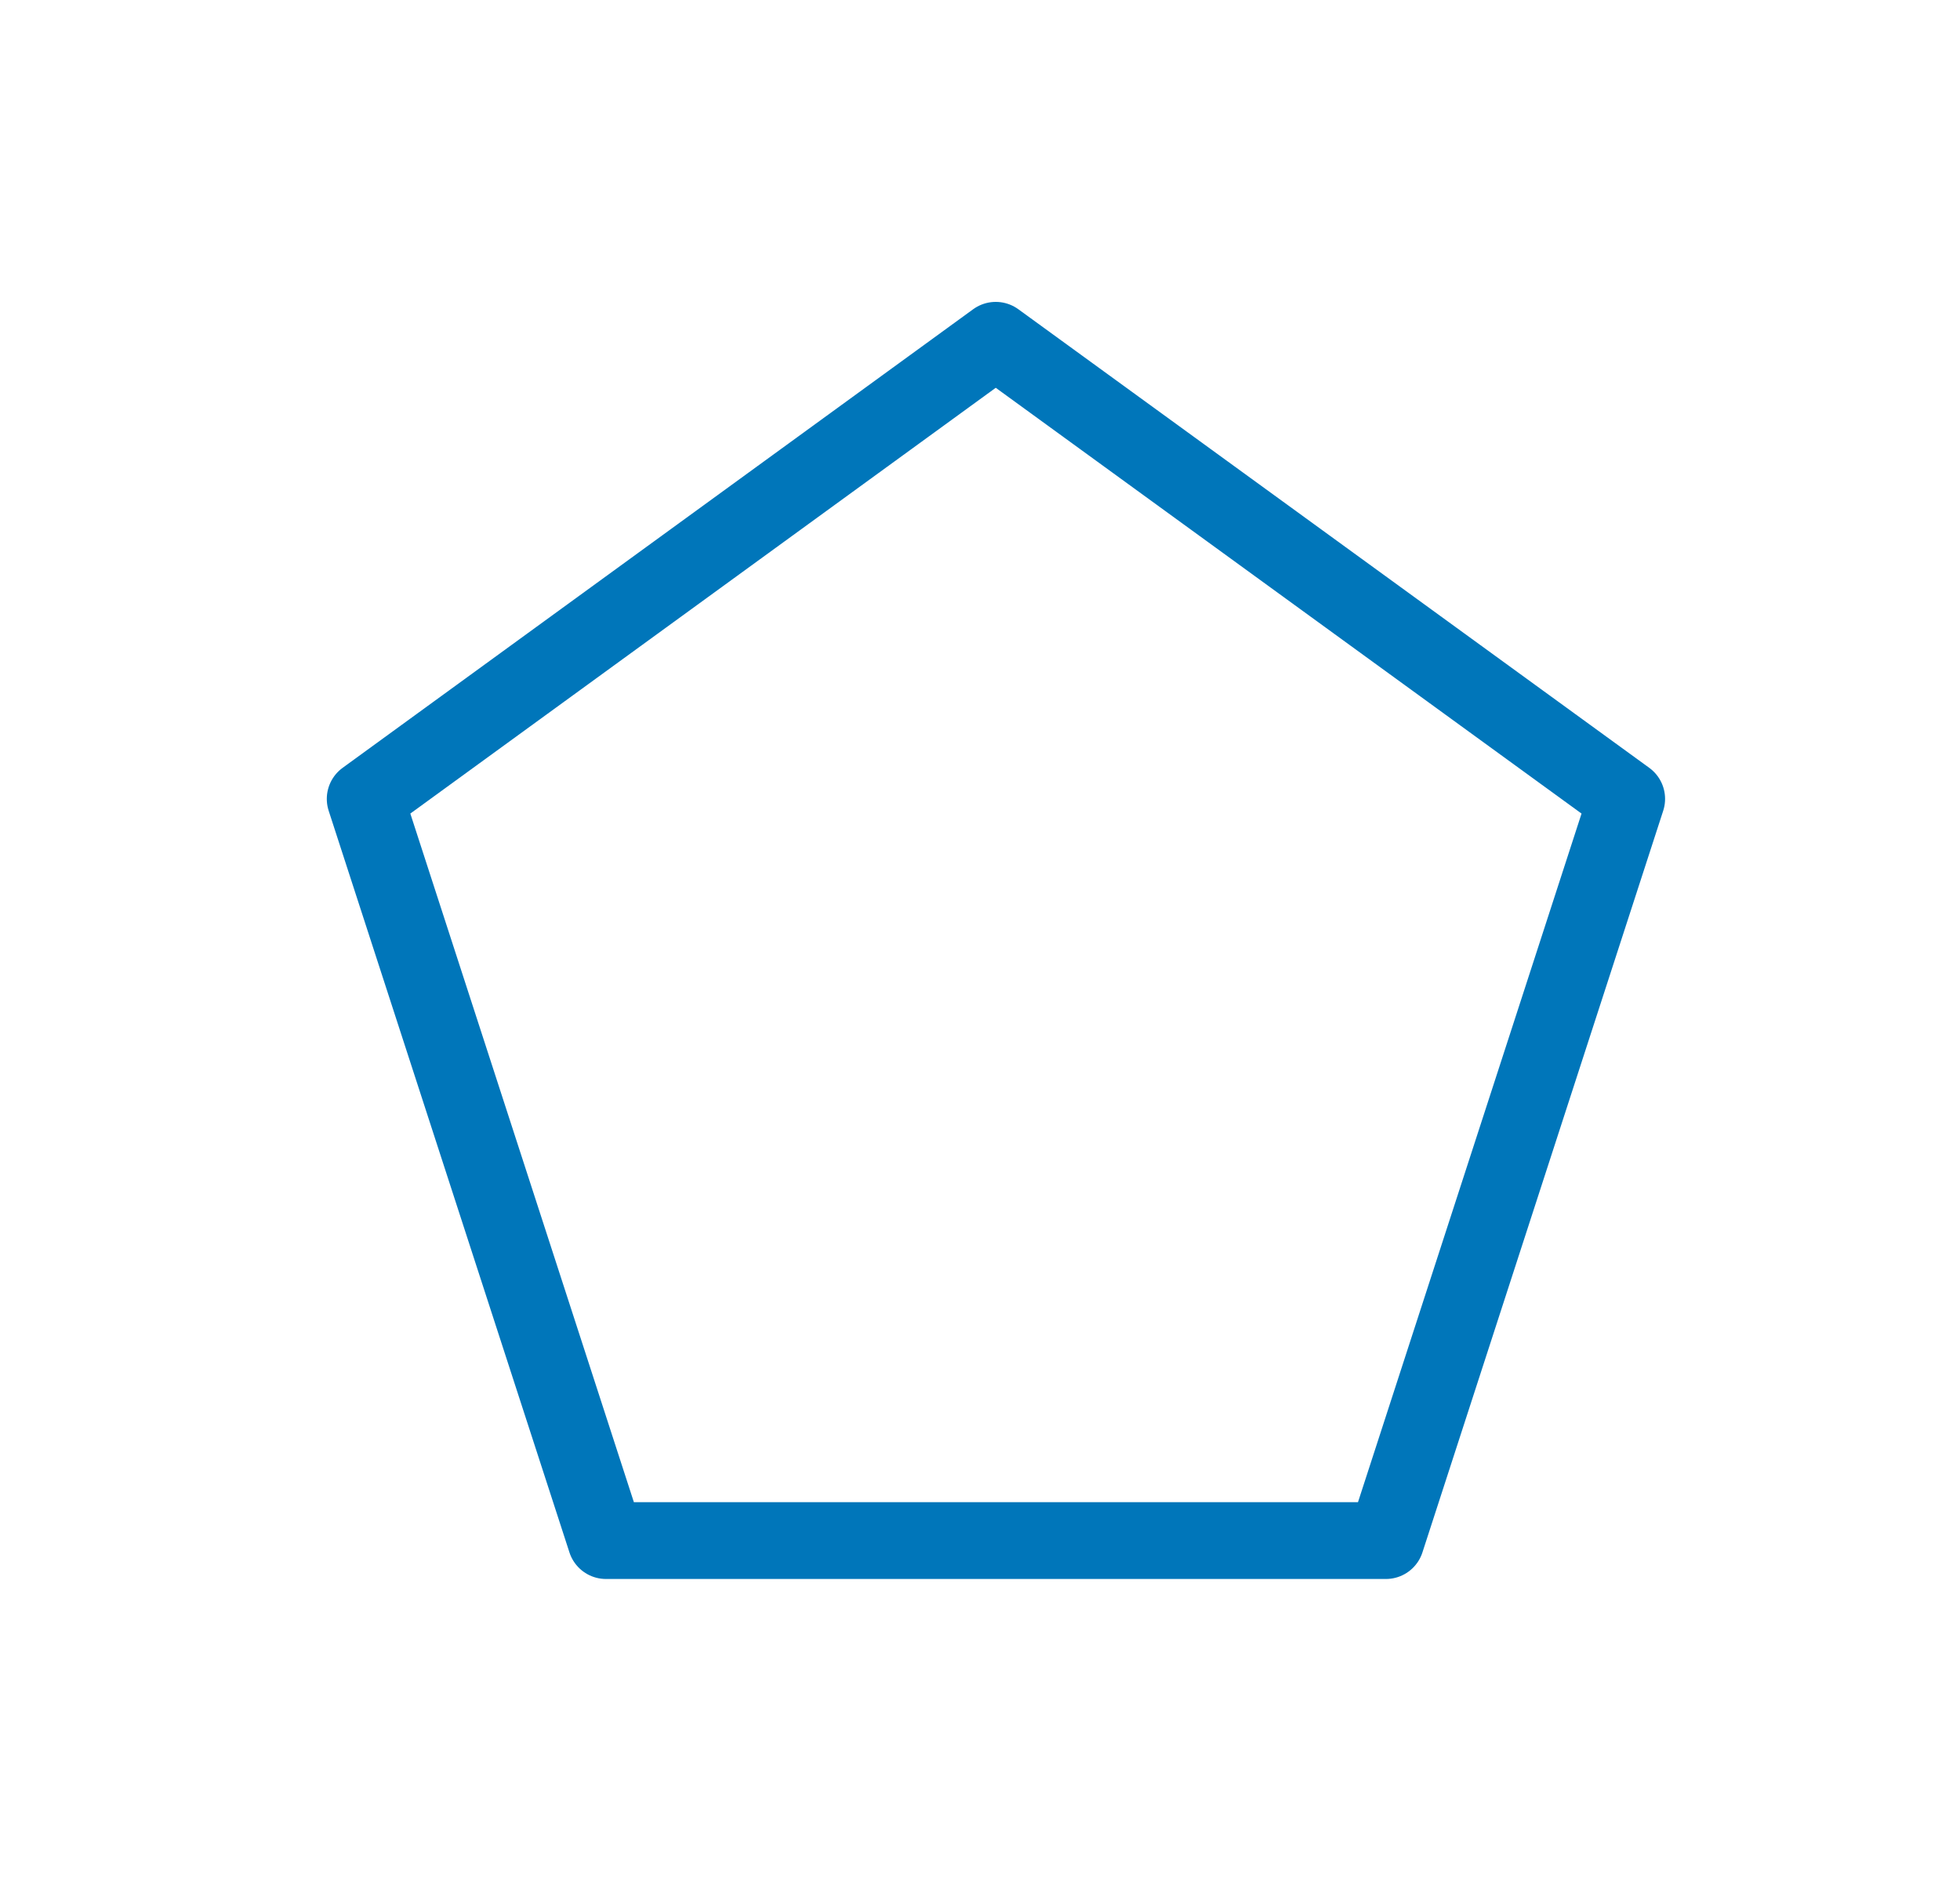 <svg xmlns="http://www.w3.org/2000/svg" viewBox="0 0 51.04 49.47">
<defs>
<style>.cls-1,.cls-2{fill:none;}.cls-1{stroke:#0076ba;stroke-linecap:round;stroke-linejoin:round;stroke-width:2px;}
</style>
</defs>
<g id="Calque_2" data-name="Calque 2"><g id="Calque_1-2" data-name="Calque 1">
<polygon class="cls-1" points="25.93 8.86 9.51 20.8 15.78 40.11 36.09 40.11 42.36 20.8 25.93 8.86"/>
<polyline class="cls-2" points="6.8 0 51.04 0 51.04 49.47 0 49.47 0 0 6.8 0"/>
</g>
</g>
</svg>